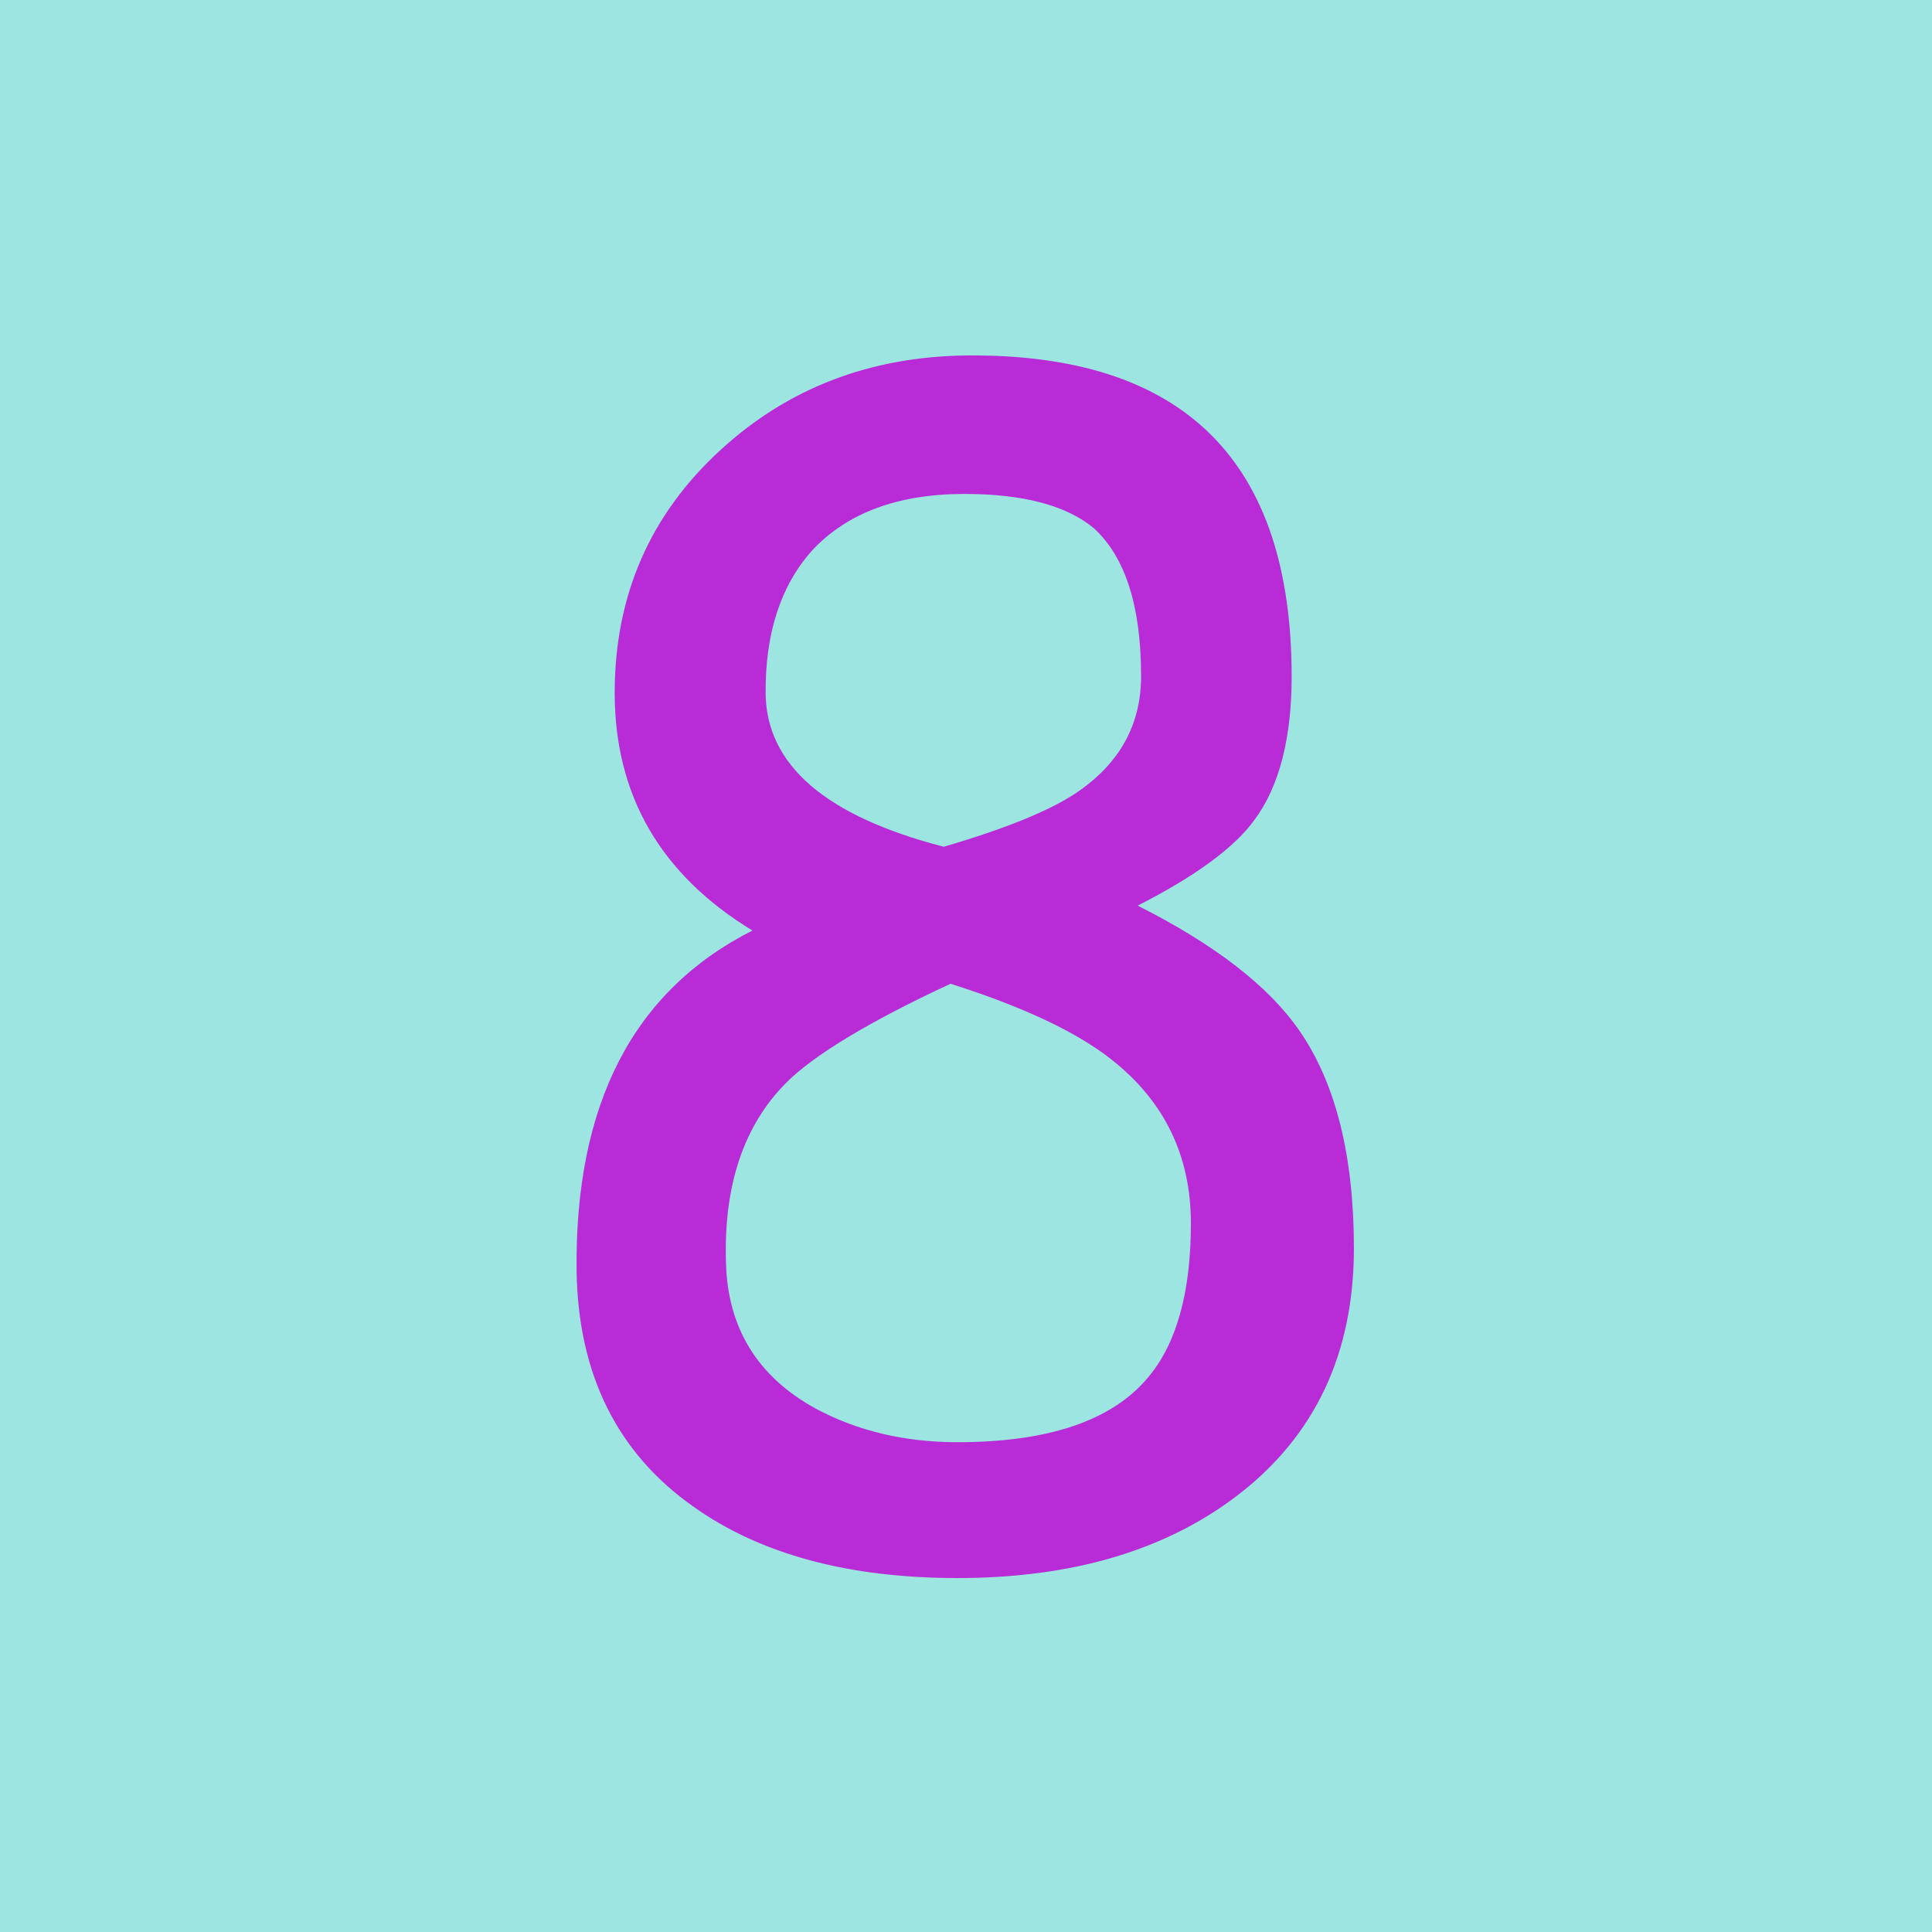<?xml version="1.0" encoding="utf-8"?>
<!-- Generator: Adobe Illustrator 26.0.1, SVG Export Plug-In . SVG Version: 6.00 Build 0)  -->
<svg version="1.1" id="Layer_1" xmlns="http://www.w3.org/2000/svg" xmlns:xlink="http://www.w3.org/1999/xlink" x="0px" y="0px"
	 viewBox="0 0 512 512" style="enable-background:new 0 0 512 512;" xml:space="preserve">
<style type="text/css">
	.st0{fill:#9CE5E1;}
	.st1{fill:#B92BD6;}
</style>
<rect class="st0" width="512" height="512"/>
<g>
	<path class="st1" d="M253.7,418.2c-28.8,0-52.2-6.3-69.9-18.9c-20.2-14.2-30.6-35.1-31-62.5c-0.5-44.2,15-74.2,46.6-90.2
		c-24.3-14.8-36.5-35.8-36.5-63c0-25.8,9.4-47.3,28.1-64.4c17.9-16.4,39.6-24.7,65.2-25c57.4-0.5,86.1,27.8,86.1,85.1
		c0,16.4-3.3,29.1-9.8,37.9c-5.3,7.4-15.7,15-31,22.8c20.4,10.3,34.7,21.3,42.9,33.2c9.6,13.9,14.4,33.2,14.4,57.6
		c0,27.9-10.3,49.8-31,65.6C308.6,411,283.9,418.2,253.7,418.2z M251.9,260.7c-21.7,10.1-36.2,18.9-43.5,26.2
		c-11.3,11.3-16.7,27.3-16,48c0.5,17.1,8.4,29.9,23.6,38.3c11.1,6,23.7,9,37.7,9c24.1,0,40.9-5.7,50.4-17c7.7-9,11.5-22.7,11.5-41
		c0-17.9-7-32.3-20.9-43.3C285.4,273.5,271.1,266.8,251.9,260.7z M255.6,130.9c-17.6,0-31.1,5-40.4,15c-8.3,9.3-12.4,21.9-12.3,37.7
		c0.1,19.1,15.9,32.7,47.2,40.8c16.4-4.8,28.2-9.6,35.3-14.4c11.3-7.7,17-17.9,17-30.8c0-18.6-4.2-31.6-12.5-39.2
		C282.7,134,271.3,130.9,255.6,130.9z"/>
</g>
</svg>
